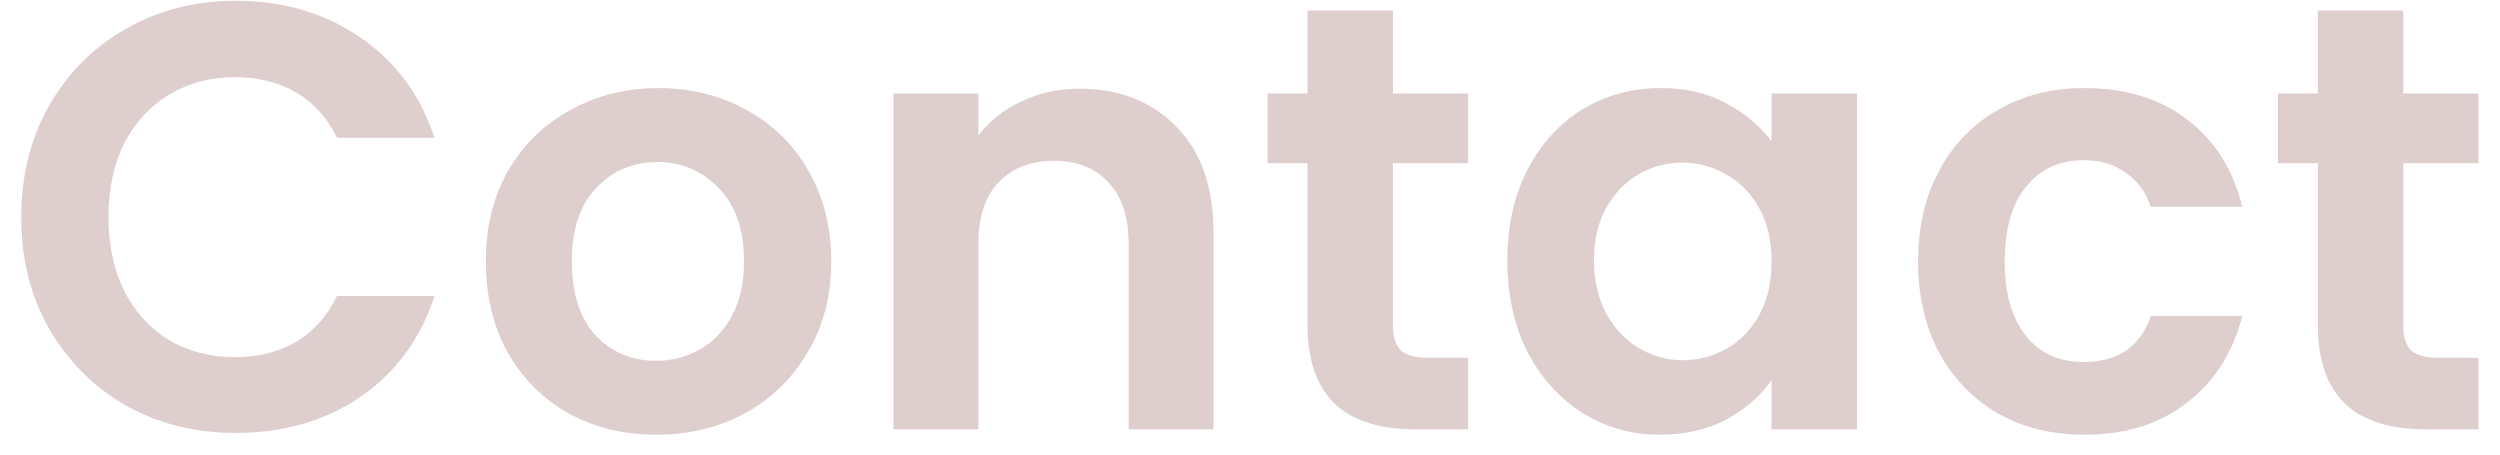<svg width="99" height="18" viewBox="0 0 99 18" fill="none" xmlns="http://www.w3.org/2000/svg">
<path d="M0.84 8.6C0.84 6.952 1.208 5.48 1.944 4.184C2.696 2.872 3.712 1.856 4.992 1.136C6.288 0.4 7.736 0.032 9.336 0.032C11.208 0.032 12.848 0.512 14.256 1.472C15.664 2.432 16.648 3.76 17.208 5.456H13.344C12.96 4.656 12.416 4.056 11.712 3.656C11.024 3.256 10.224 3.056 9.312 3.056C8.336 3.056 7.464 3.288 6.696 3.752C5.944 4.2 5.352 4.84 4.92 5.672C4.504 6.504 4.296 7.48 4.296 8.6C4.296 9.704 4.504 10.68 4.92 11.528C5.352 12.36 5.944 13.008 6.696 13.472C7.464 13.92 8.336 14.144 9.312 14.144C10.224 14.144 11.024 13.944 11.712 13.544C12.416 13.128 12.96 12.52 13.344 11.72H17.208C16.648 13.432 15.664 14.768 14.256 15.728C12.864 16.672 11.224 17.144 9.336 17.144C7.736 17.144 6.288 16.784 4.992 16.064C3.712 15.328 2.696 14.312 1.944 13.016C1.208 11.72 0.84 10.248 0.84 8.6ZM25.982 17.216C24.702 17.216 23.55 16.936 22.526 16.376C21.502 15.8 20.694 14.992 20.102 13.952C19.526 12.912 19.238 11.712 19.238 10.352C19.238 8.992 19.534 7.792 20.126 6.752C20.734 5.712 21.558 4.912 22.598 4.352C23.638 3.776 24.798 3.488 26.078 3.488C27.358 3.488 28.518 3.776 29.558 4.352C30.598 4.912 31.414 5.712 32.006 6.752C32.614 7.792 32.918 8.992 32.918 10.352C32.918 11.712 32.606 12.912 31.982 13.952C31.374 14.992 30.542 15.8 29.486 16.376C28.446 16.936 27.278 17.216 25.982 17.216ZM25.982 14.288C26.59 14.288 27.158 14.144 27.686 13.856C28.23 13.552 28.662 13.104 28.982 12.512C29.302 11.92 29.462 11.2 29.462 10.352C29.462 9.088 29.126 8.12 28.454 7.448C27.798 6.76 26.99 6.416 26.03 6.416C25.07 6.416 24.262 6.76 23.606 7.448C22.966 8.12 22.646 9.088 22.646 10.352C22.646 11.616 22.958 12.592 23.582 13.28C24.222 13.952 25.022 14.288 25.982 14.288ZM42.751 3.512C44.335 3.512 45.615 4.016 46.591 5.024C47.567 6.016 48.055 7.408 48.055 9.2V17H44.695V9.656C44.695 8.6 44.431 7.792 43.903 7.232C43.375 6.656 42.655 6.368 41.743 6.368C40.815 6.368 40.079 6.656 39.535 7.232C39.007 7.792 38.743 8.6 38.743 9.656V17H35.383V3.704H38.743V5.36C39.191 4.784 39.759 4.336 40.447 4.016C41.151 3.68 41.919 3.512 42.751 3.512ZM55.162 6.464V12.896C55.162 13.344 55.266 13.672 55.474 13.88C55.698 14.072 56.066 14.168 56.578 14.168H58.138V17H56.026C53.194 17 51.778 15.624 51.778 12.872V6.464H50.194V3.704H51.778V0.416H55.162V3.704H58.138V6.464H55.162ZM59.69 10.304C59.69 8.96 59.954 7.768 60.482 6.728C61.026 5.688 61.754 4.888 62.666 4.328C63.594 3.768 64.626 3.488 65.762 3.488C66.754 3.488 67.618 3.688 68.354 4.088C69.106 4.488 69.706 4.992 70.154 5.6V3.704H73.538V17H70.154V15.056C69.722 15.68 69.122 16.2 68.354 16.616C67.602 17.016 66.73 17.216 65.738 17.216C64.618 17.216 63.594 16.928 62.666 16.352C61.754 15.776 61.026 14.968 60.482 13.928C59.954 12.872 59.69 11.664 59.69 10.304ZM70.154 10.352C70.154 9.536 69.994 8.84 69.674 8.264C69.354 7.672 68.922 7.224 68.378 6.92C67.834 6.6 67.25 6.44 66.626 6.44C66.002 6.44 65.426 6.592 64.898 6.896C64.37 7.2 63.938 7.648 63.602 8.24C63.282 8.816 63.122 9.504 63.122 10.304C63.122 11.104 63.282 11.808 63.602 12.416C63.938 13.008 64.37 13.464 64.898 13.784C65.442 14.104 66.018 14.264 66.626 14.264C67.25 14.264 67.834 14.112 68.378 13.808C68.922 13.488 69.354 13.04 69.674 12.464C69.994 11.872 70.154 11.168 70.154 10.352ZM75.956 10.352C75.956 8.976 76.236 7.776 76.796 6.752C77.356 5.712 78.132 4.912 79.124 4.352C80.116 3.776 81.252 3.488 82.532 3.488C84.18 3.488 85.54 3.904 86.612 4.736C87.7 5.552 88.428 6.704 88.796 8.192H85.172C84.98 7.616 84.652 7.168 84.188 6.848C83.74 6.512 83.18 6.344 82.508 6.344C81.548 6.344 80.788 6.696 80.228 7.4C79.668 8.088 79.388 9.072 79.388 10.352C79.388 11.616 79.668 12.6 80.228 13.304C80.788 13.992 81.548 14.336 82.508 14.336C83.868 14.336 84.756 13.728 85.172 12.512H88.796C88.428 13.952 87.7 15.096 86.612 15.944C85.524 16.792 84.164 17.216 82.532 17.216C81.252 17.216 80.116 16.936 79.124 16.376C78.132 15.8 77.356 15 76.796 13.976C76.236 12.936 75.956 11.728 75.956 10.352ZM95.17 6.464V12.896C95.17 13.344 95.274 13.672 95.482 13.88C95.706 14.072 96.074 14.168 96.586 14.168H98.146V17H96.034C93.202 17 91.786 15.624 91.786 12.872V6.464H90.202V3.704H91.786V0.416H95.17V3.704H98.146V6.464H95.17Z" fill="#DFCECE"/>
</svg>
